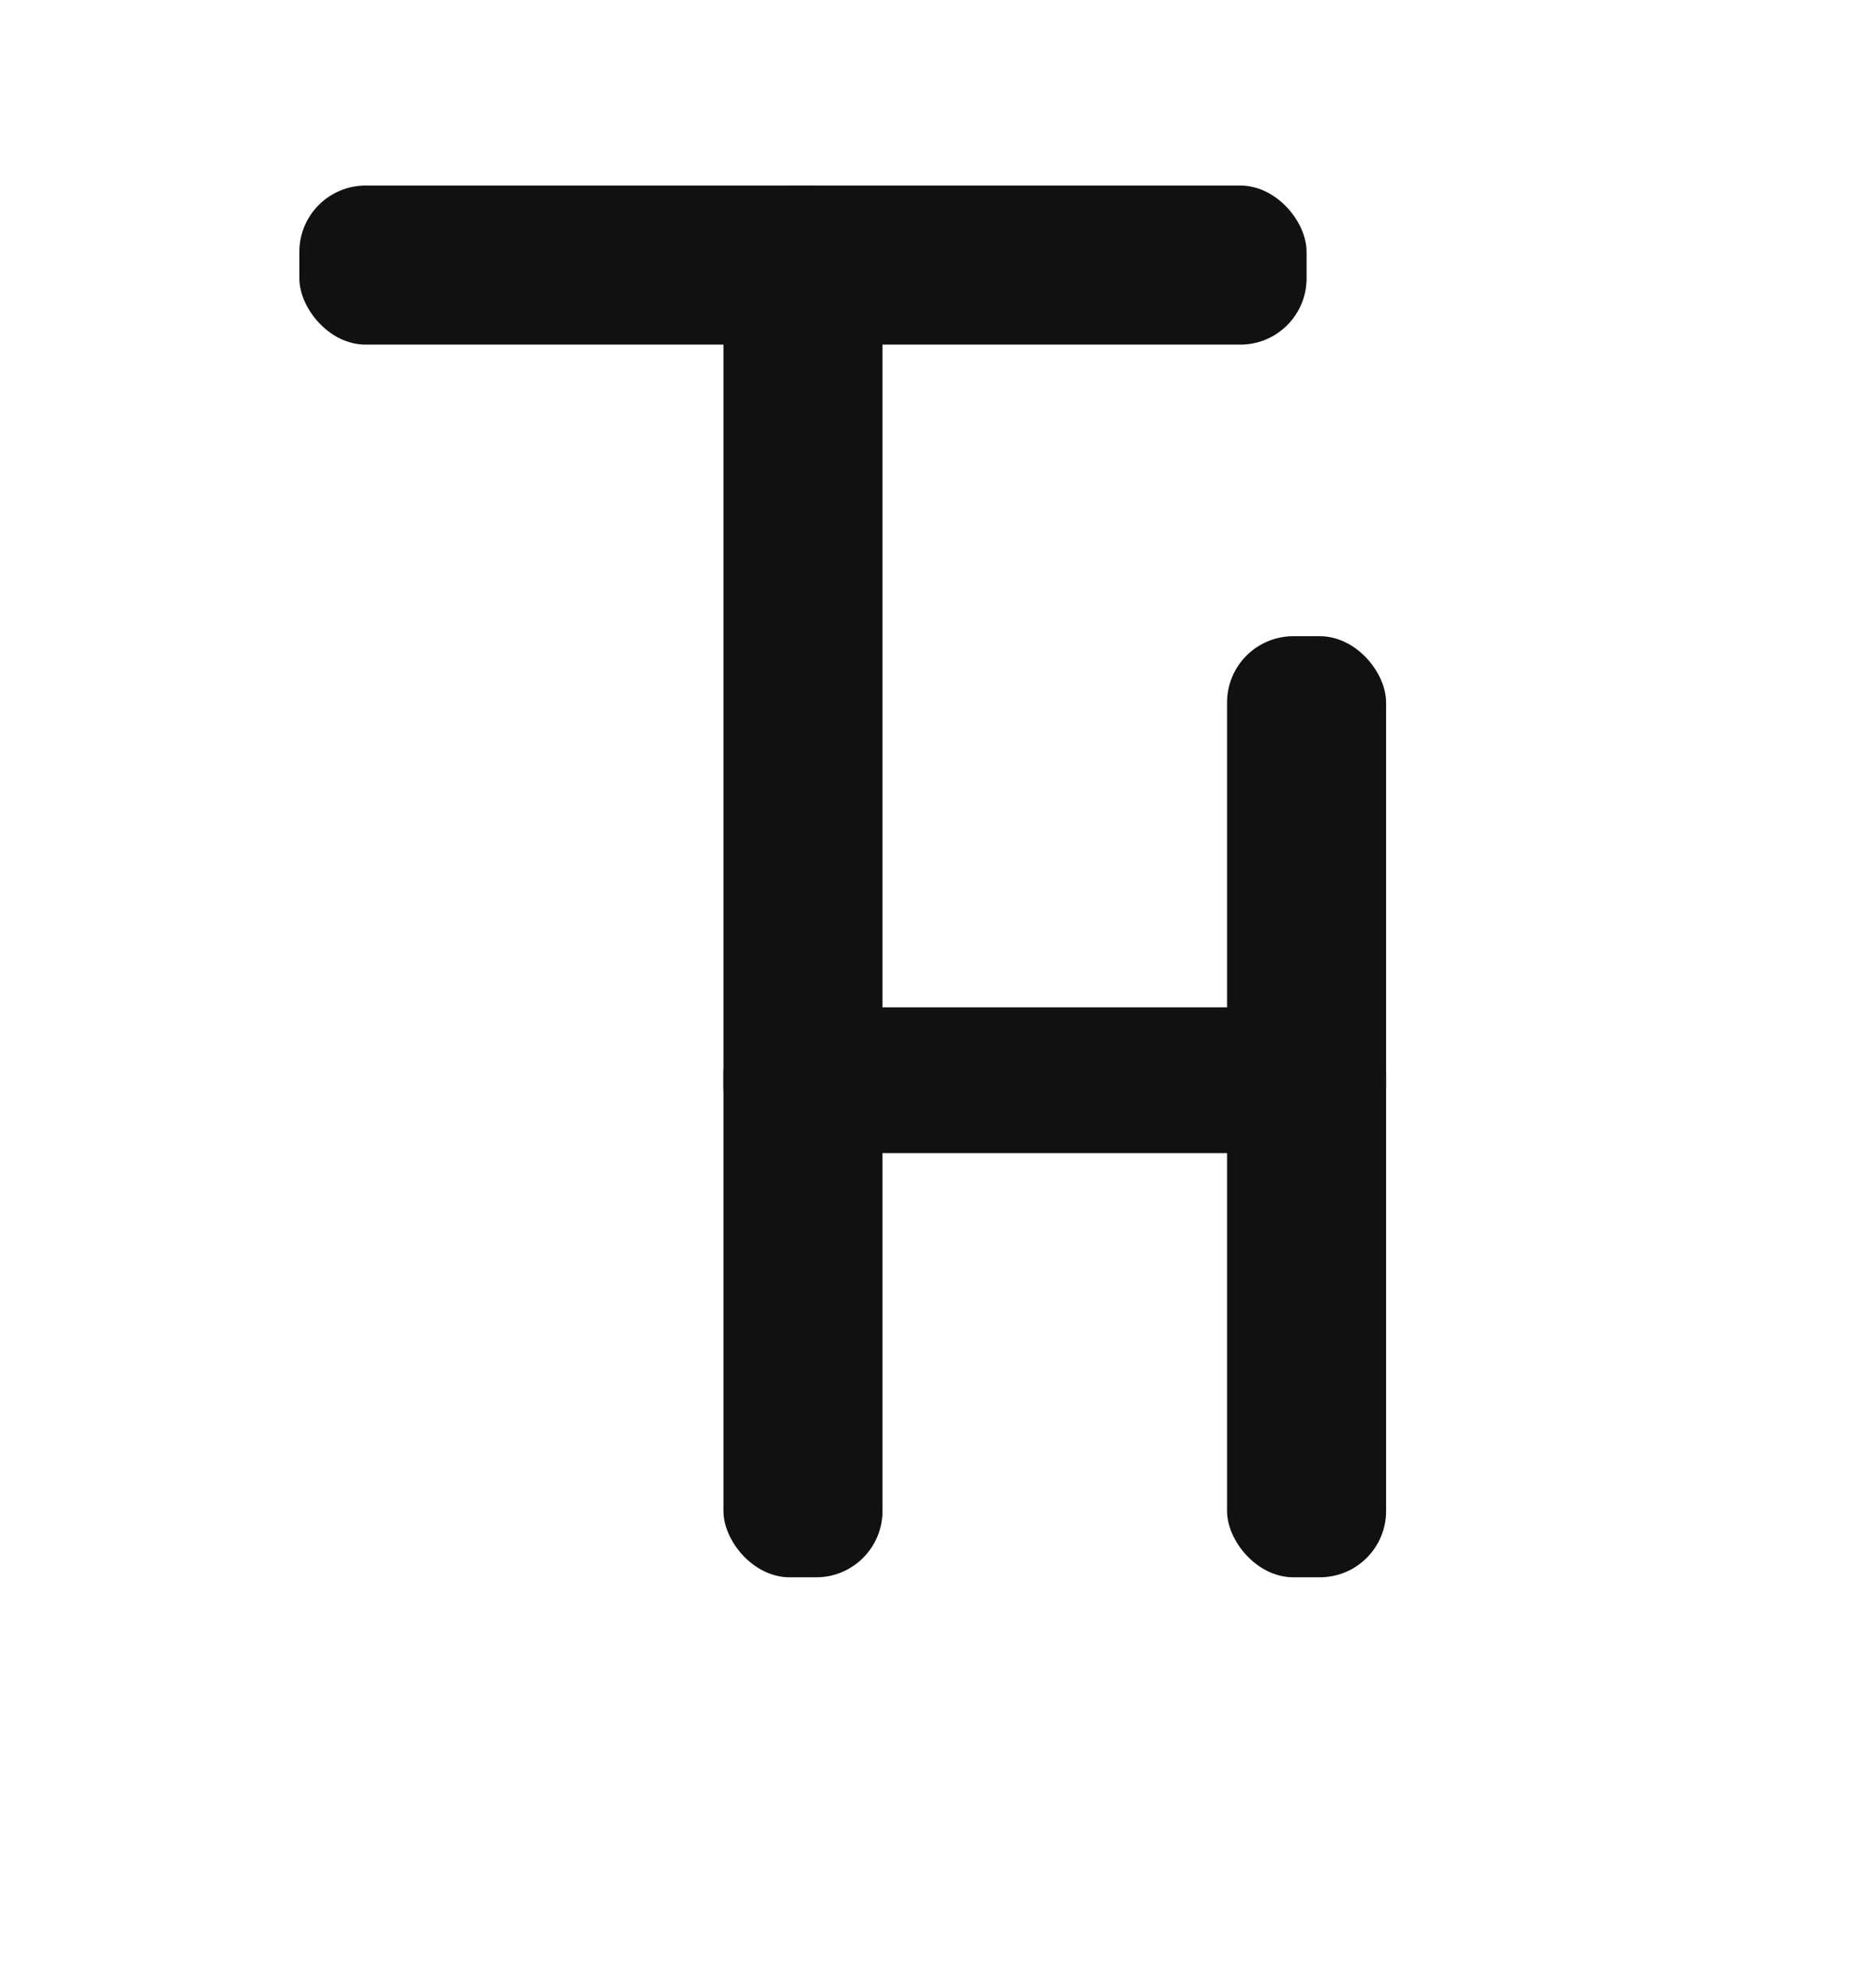 <svg width="320" height="340" viewBox="0 0 256 300" xmlns="http://www.w3.org/2000/svg" aria-label="TH monogram logo (soft, right-shortened)">
  <rect width="256" height="300" fill="#ffffff"/>
  <g fill="#111111">
    <!-- T horizontal (left edge fixed, right shortened to be symmetric) -->
    <rect x="32" y="28" width="152" height="24" rx="10"/>
    <!-- Shared stem -->
    <rect x="96" y="28" width="24" height="210" rx="10"/>
    <!-- H right vertical -->
    <rect x="172" y="96" width="24" height="142" rx="10"/>
    <!-- H crossbar -->
    <rect x="96" y="152" width="100" height="22" rx="10"/>
  </g>
</svg>